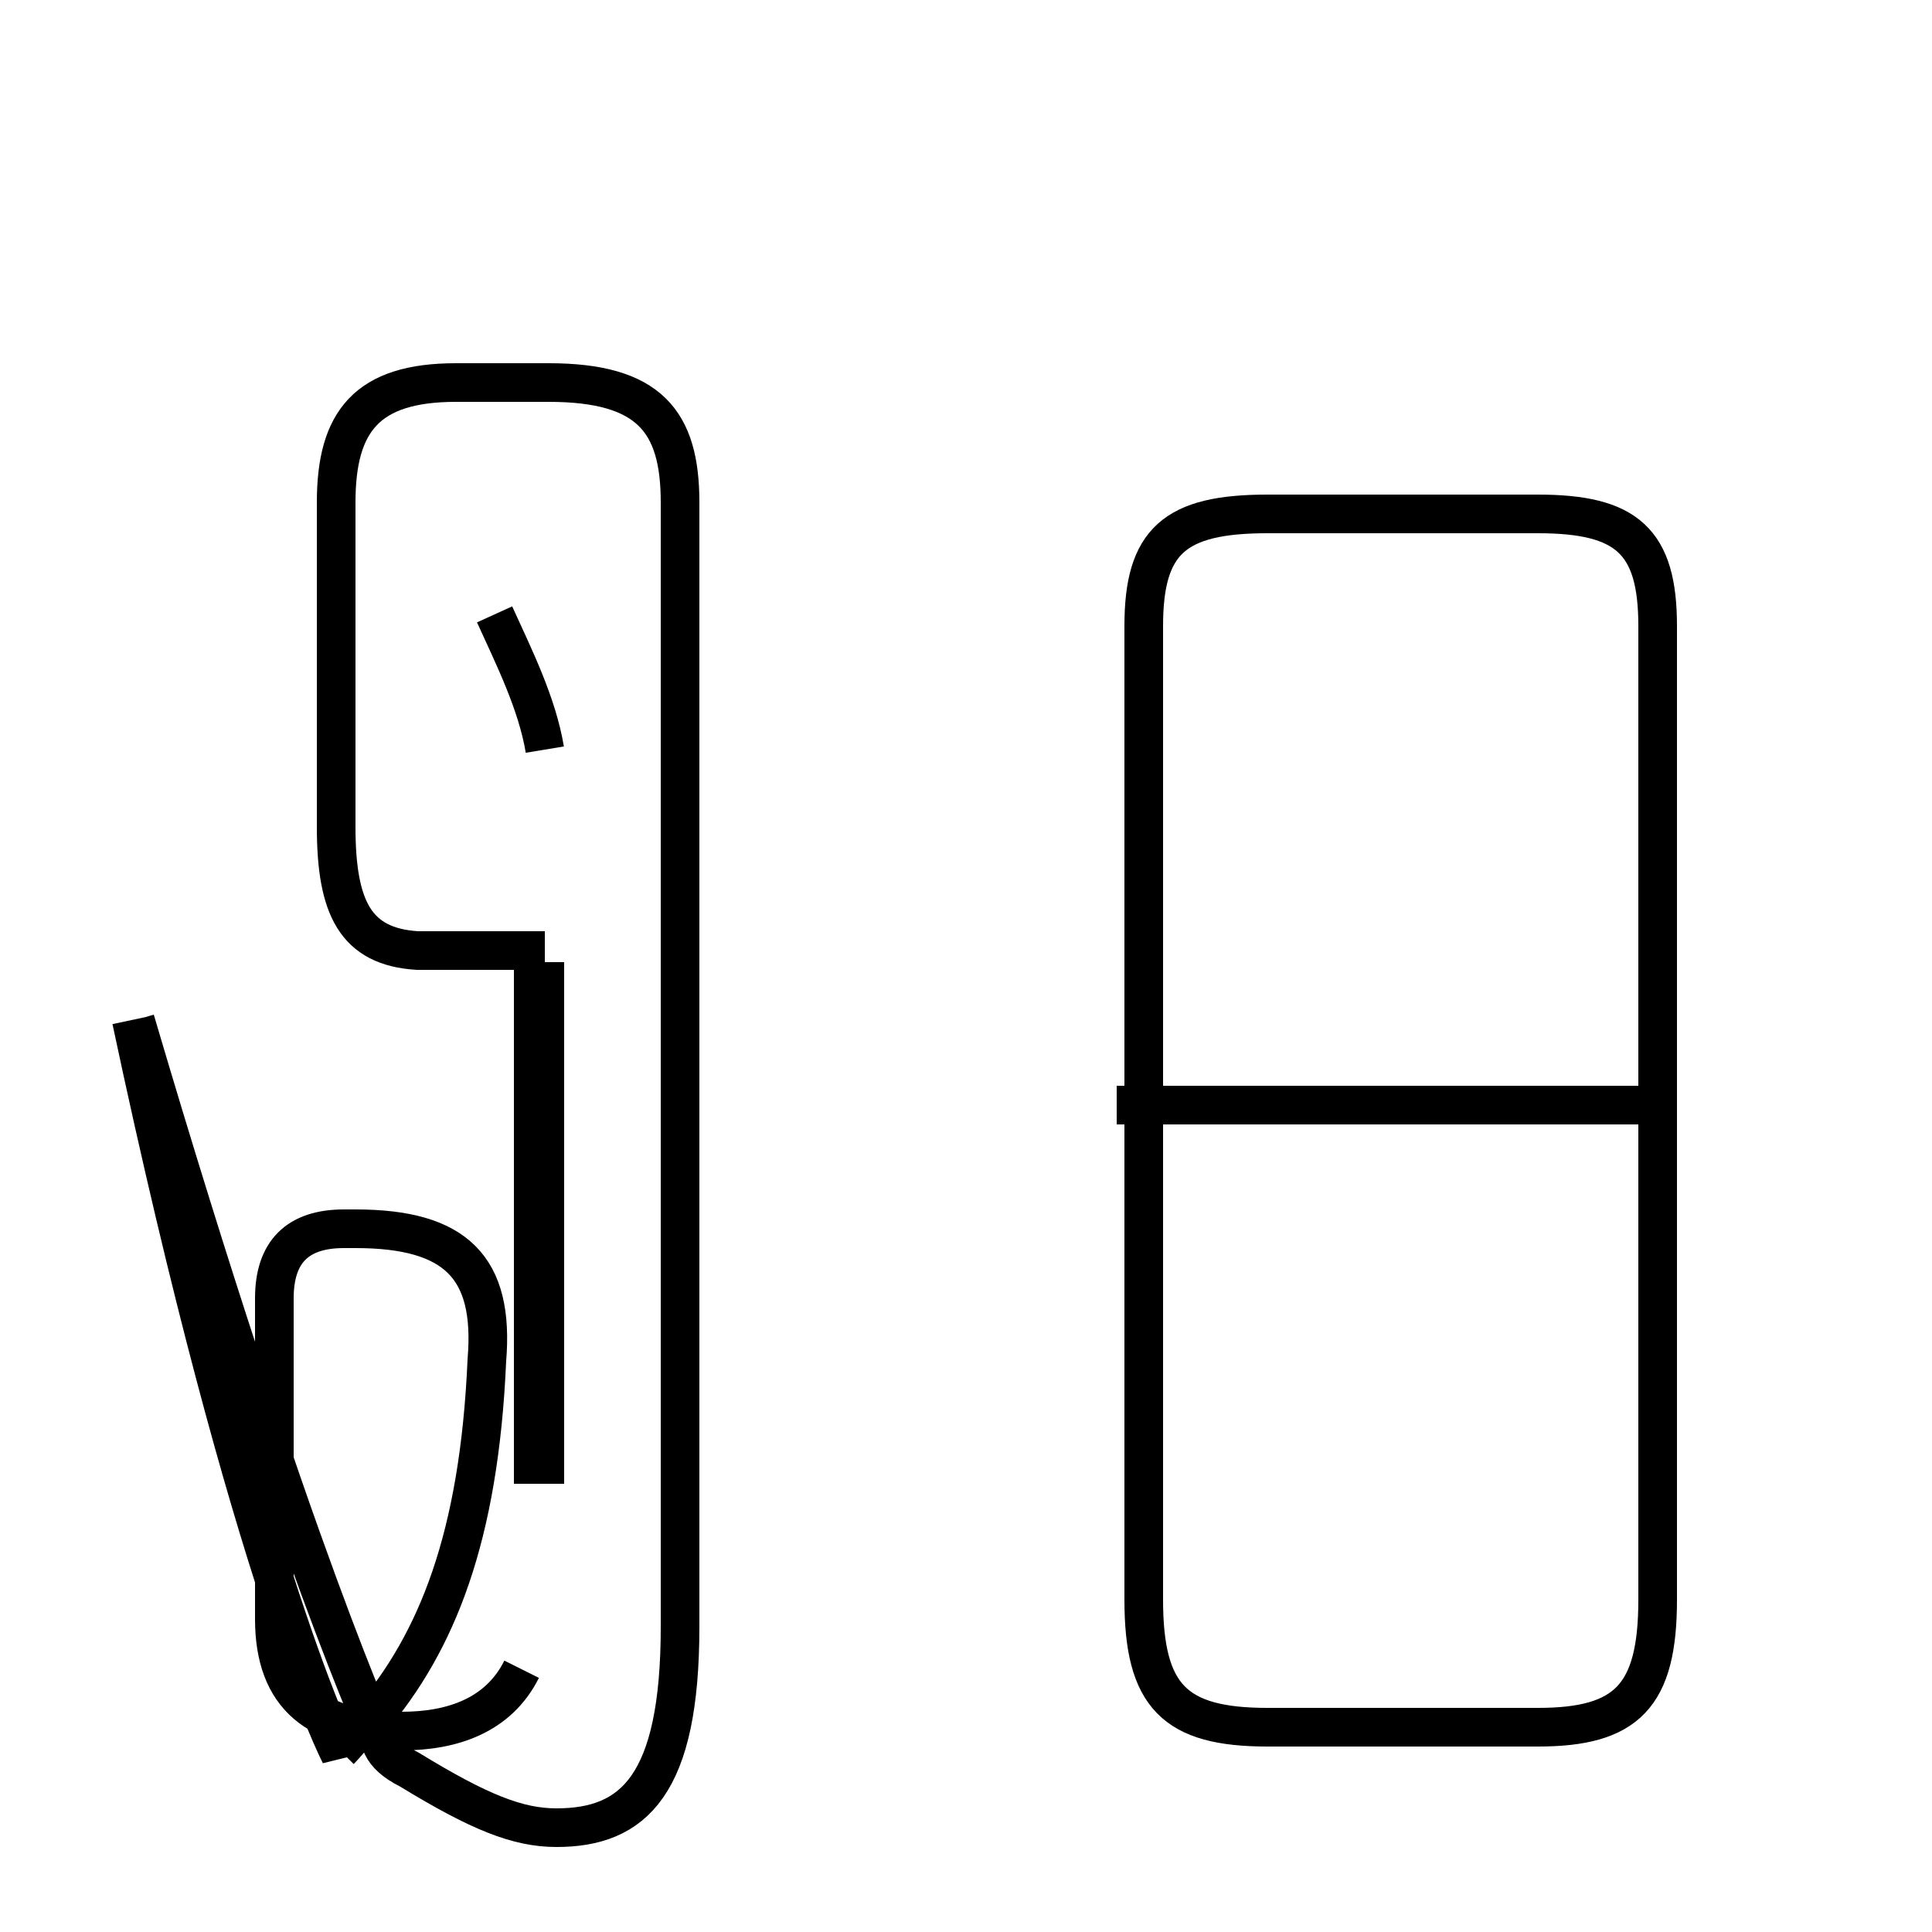 <?xml version='1.0' encoding='utf8'?>
<svg viewBox="0.0 -44.0 50.0 50.0" version="1.1" xmlns="http://www.w3.org/2000/svg">
<rect x="0.0" y="-44.0" width="50.0" height="50.0" fill="#808080" stroke="none"/>
<rect x="-1000" y="-1000" width="2000" height="2000" stroke="white" fill="white"/>
<g style="fill:none; stroke:#000000;  stroke-width:1">
<path d="M 3.5 17.6 C 7.6 3.7 9.9 -1.2 9.9 -1.2 C 9.9 -1.2 9.9 -1.2 9.9 -1.2 C 10.0 -1.4 10.2 -1.6 10.6 -1.8 C 12.4 -2.9 13.4 -3.3 14.4 -3.3 C 16.4 -3.3 17.6 -2.2 17.6 1.9 L 17.6 31.0 C 17.6 33.1 16.8 34.1 14.2 34.1 L 11.8 34.1 C 9.5 34.1 8.7 33.1 8.7 31.0 L 8.7 22.6 C 8.7 20.5 9.2 19.5 10.8 19.4 L 14.1 19.4 M 13.8 5.6 L 13.8 19.1 M 14.1 24.6 C 13.9 25.8 13.3 27.0 12.8 28.1 M 14.1 5.6 L 14.1 19.1 M 3.4 17.6 C 6.5 3.0 8.8 -1.4 8.8 -1.4 C 8.8 -1.4 8.8 -1.4 8.8 -1.3 C 9.0 -1.1 9.2 -0.8 9.6 -0.5 C 11.3 1.5 12.4 4.2 12.6 8.8 C 12.8 11.2 11.8 12.2 9.2 12.2 L 8.9 12.2 C 7.7 12.2 7.1 11.6 7.1 10.4 L 7.1 2.1 C 7.1 0.1 8.2 -0.8 10.4 -0.8 C 11.7 -0.8 12.9 -0.4 13.5 0.8 M 32.8 -0.7 C 30.4 -0.7 29.6 0.1 29.6 2.6 L 29.6 27.8 C 29.6 30.0 30.4 30.7 32.8 30.7 L 39.8 30.7 C 42.1 30.7 42.9 30.0 42.9 27.8 L 42.9 2.6 C 42.9 0.1 42.1 -0.7 39.8 -0.7 Z M 43.2 15.4 L 28.9 15.4 " transform="scale(1, -1)" />
</g>
</svg>
